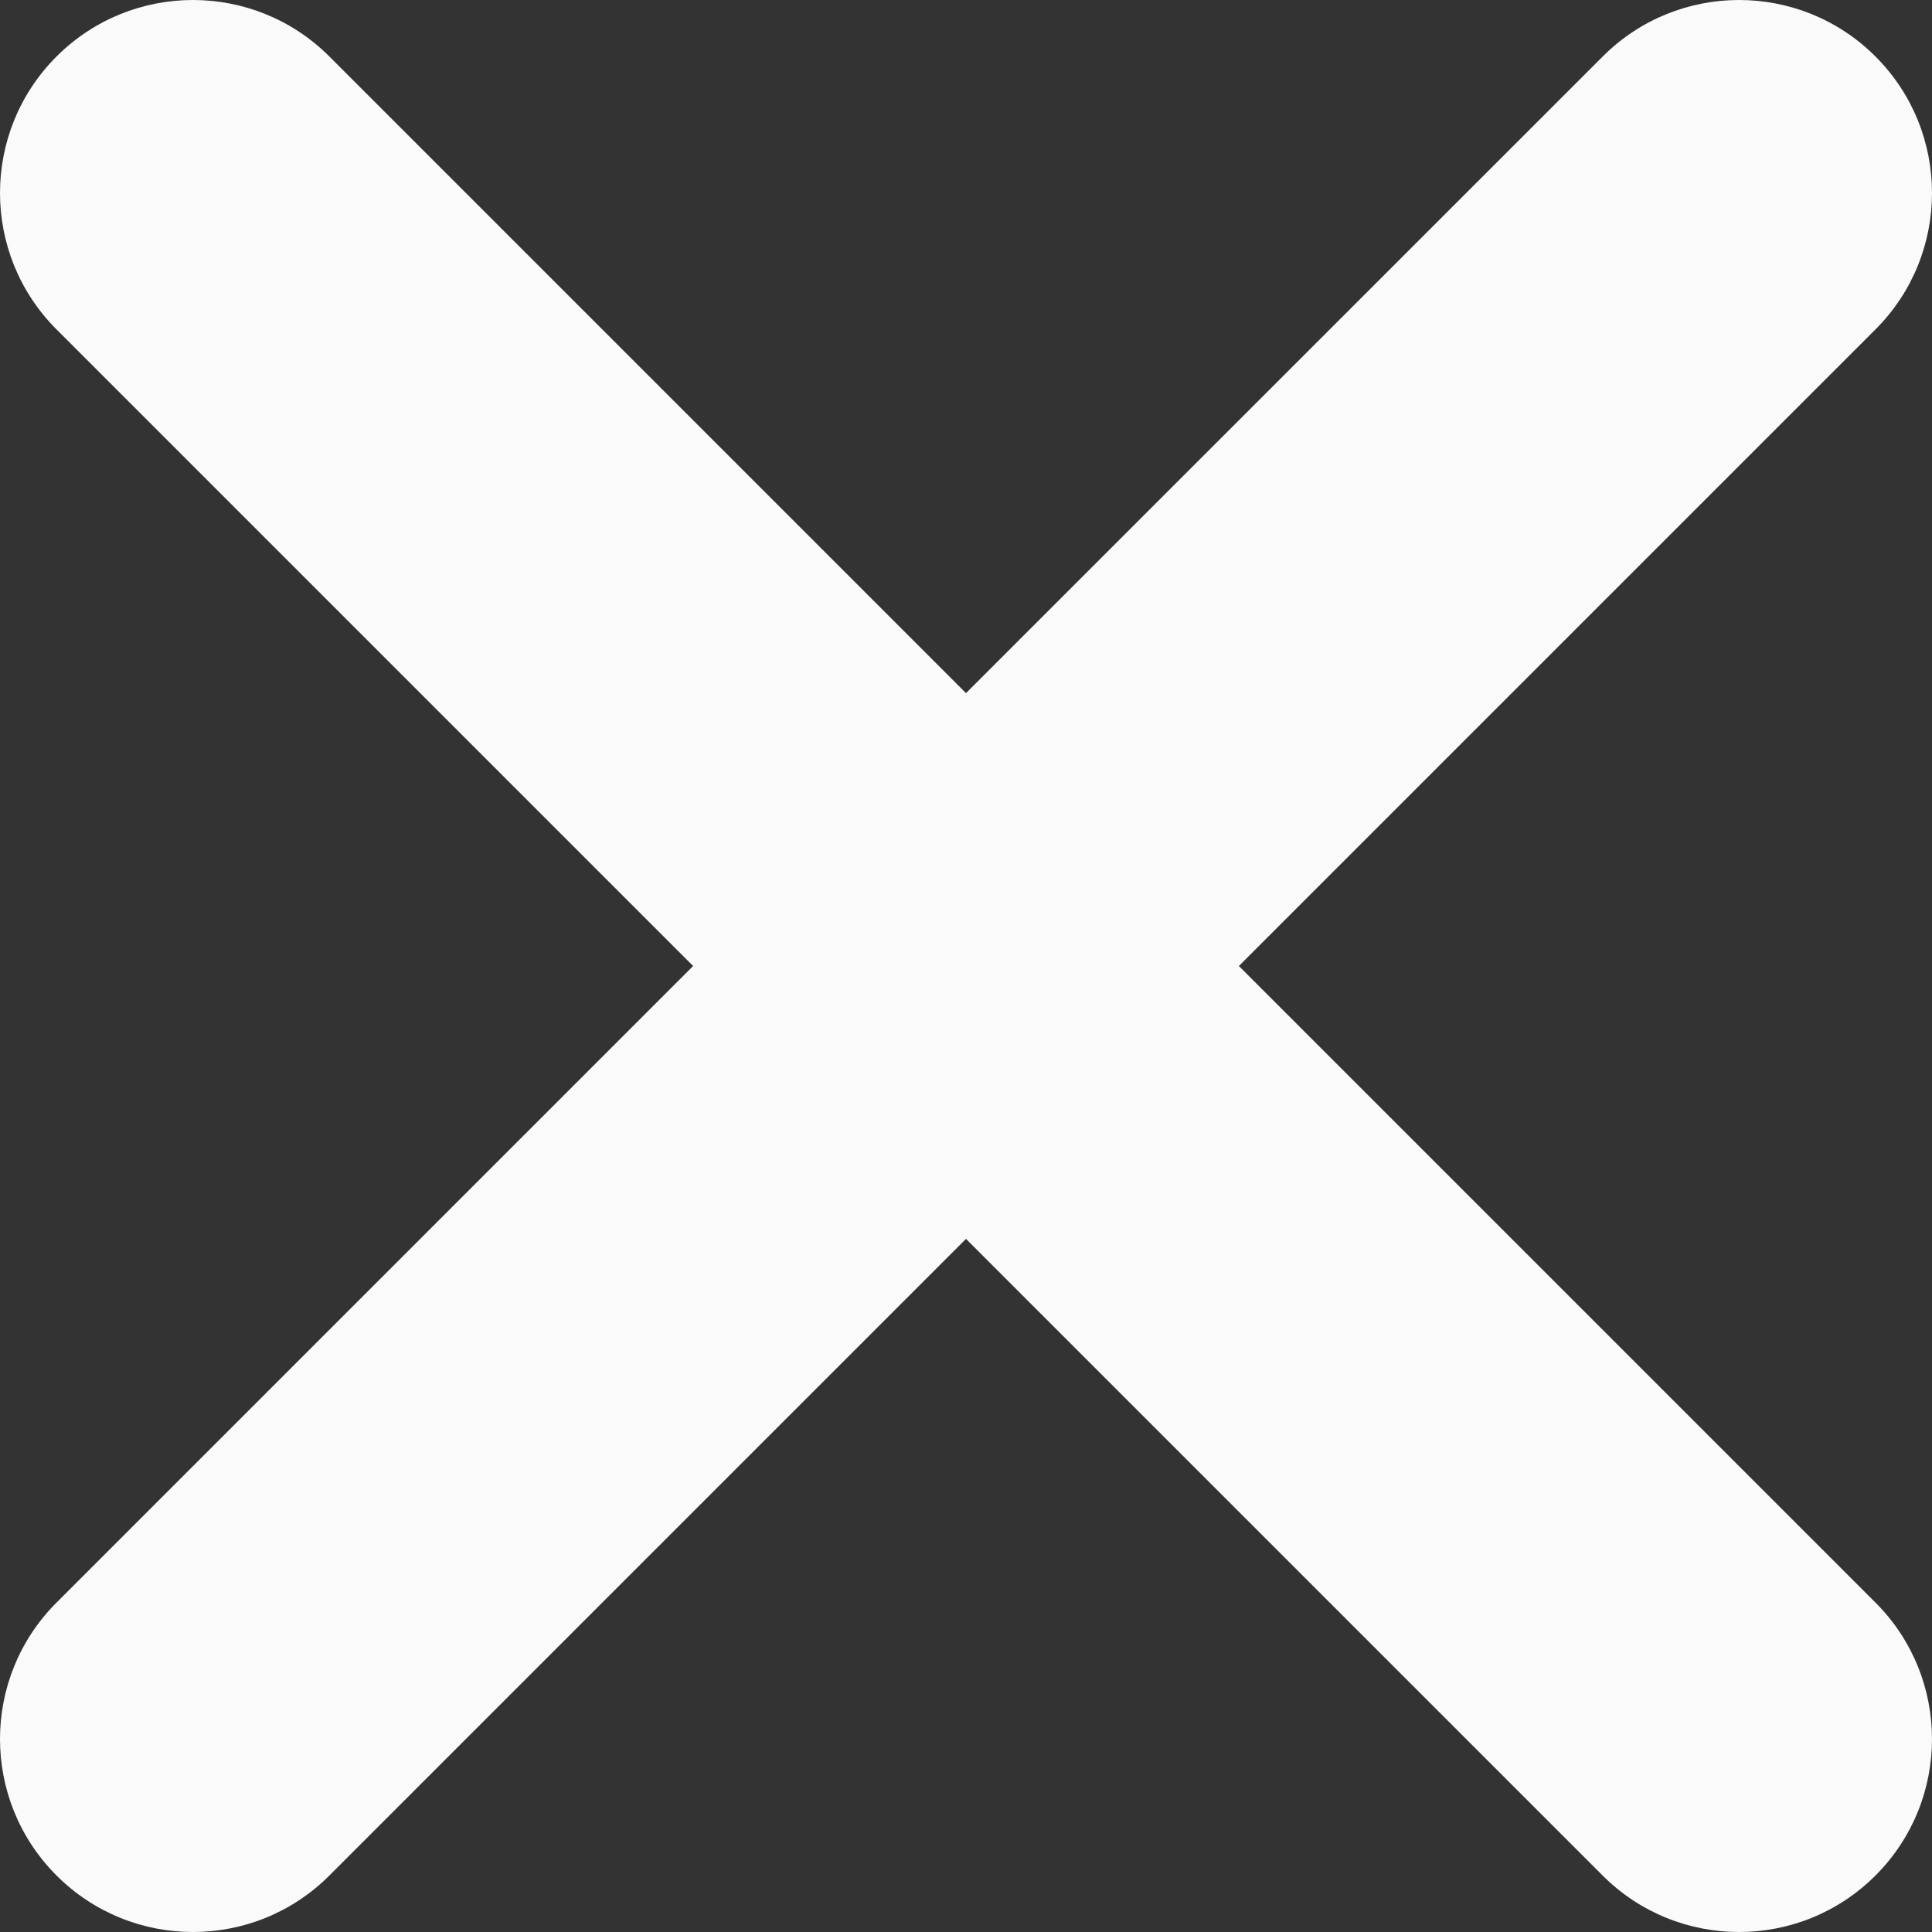 <svg width="16" height="16" viewBox="0 0 16 16" fill="none" xmlns="http://www.w3.org/2000/svg">
<rect x="0" y="0" width="16" height="16" fill="#333333" stroke="none"/>
<path fill-rule="evenodd" clip-rule="evenodd" d="M2.728 0.468C2.104 -0.156 1.092 -0.156 0.468 0.468C-0.156 1.092 -0.156 2.104 0.468 2.728L5.74 8L0.468 13.272C-0.156 13.896 -0.156 14.908 0.468 15.532C1.092 16.156 2.104 16.156 2.728 15.532L8 10.26L13.272 15.532C13.896 16.156 14.908 16.156 15.532 15.532C16.156 14.908 16.156 13.896 15.532 13.272L10.26 8L15.532 2.728C16.156 2.104 16.156 1.092 15.532 0.468C14.908 -0.156 13.896 -0.156 13.273 0.468L8 5.74L2.728 0.468Z" fill="#FAFAFA"/>
</svg>
